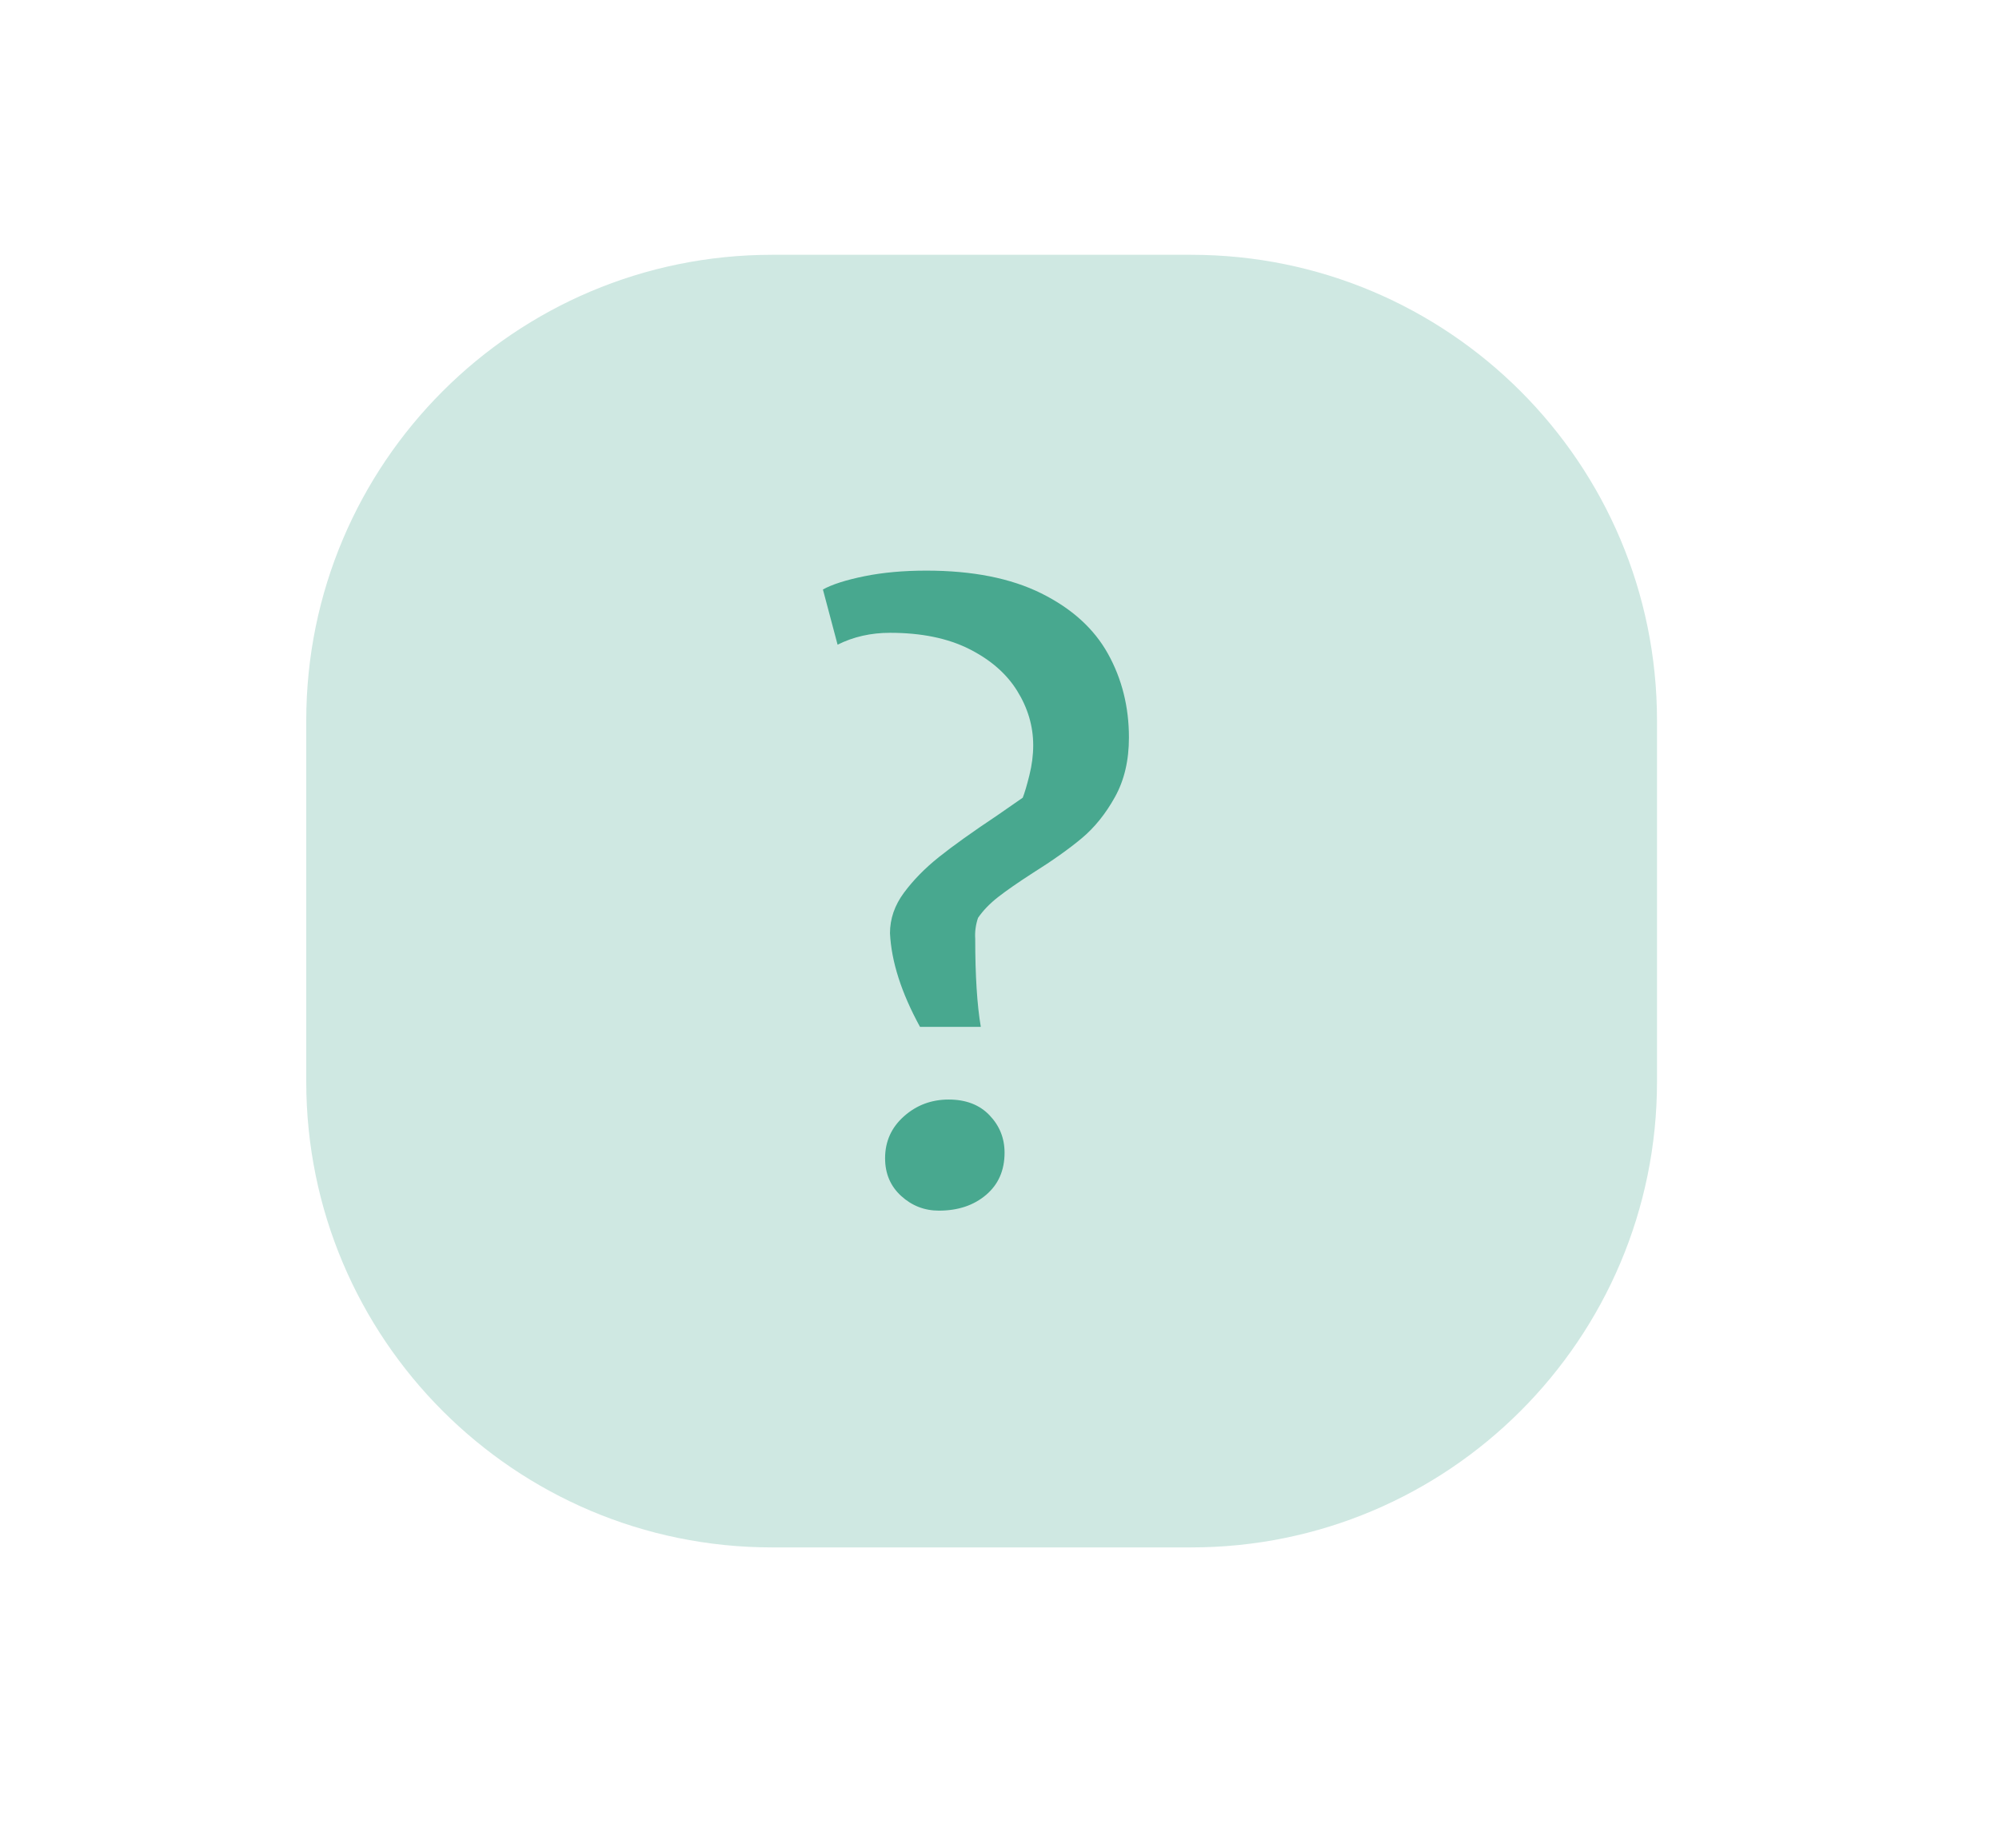 <?xml version="1.0" encoding="utf-8"?>
<!-- Generator: Adobe Illustrator 26.0.3, SVG Export Plug-In . SVG Version: 6.00 Build 0)  -->
<svg version="1.1" id="Layer_1" xmlns="http://www.w3.org/2000/svg" xmlns:xlink="http://www.w3.org/1999/xlink" x="0px" y="0px"
	 viewBox="0 0 171.67 158.71" style="enable-background:new 0 0 171.67 158.71;" xml:space="preserve">
<style type="text/css">
	.st0{fill:#CFE8E2;}
	.st1{enable-background:new    ;}
	.st2{fill:#48A88F;}
</style>
<path id="Rectangle_449" class="st0" d="M66.3,21.88h36c22.09,0,40,17.91,40,40v31c0,22.09-17.91,40-40,40h-36
	c-22.09,0-40-17.91-40-40v-31C26.3,39.79,44.21,21.88,66.3,21.88z"/>
<g class="st1">
	<path class="st2" d="M76.43,80.14c0-1.24,0.4-2.4,1.2-3.48c0.8-1.08,1.8-2.1,3-3.06c1.2-0.96,2.88-2.16,5.04-3.6l2.16-1.5
		c0.16-0.4,0.35-1.04,0.57-1.92c0.22-0.88,0.33-1.74,0.33-2.58c0-1.64-0.46-3.2-1.38-4.68c-0.92-1.48-2.3-2.68-4.14-3.6
		c-1.84-0.92-4.1-1.38-6.78-1.38c-1.64,0-3.14,0.34-4.5,1.02l-1.26-4.74c0.8-0.44,1.99-0.82,3.57-1.14
		c1.58-0.32,3.35-0.48,5.31-0.48c3.96,0,7.25,0.65,9.87,1.95s4.53,3.03,5.73,5.19s1.8,4.56,1.8,7.2c0,1.96-0.4,3.66-1.2,5.1
		c-0.8,1.44-1.75,2.62-2.85,3.54c-1.1,0.92-2.51,1.92-4.23,3c-1.24,0.8-2.22,1.48-2.94,2.04c-0.72,0.56-1.3,1.16-1.74,1.8
		c-0.2,0.6-0.28,1.2-0.24,1.8c0,3.16,0.16,5.68,0.48,7.56h-5.22C77.41,85.26,76.55,82.58,76.43,80.14z M77.39,102.7
		c-0.92-0.84-1.38-1.92-1.38-3.24c0-1.44,0.54-2.64,1.62-3.6c1.08-0.96,2.36-1.44,3.84-1.44c1.48,0,2.65,0.45,3.51,1.35
		c0.86,0.9,1.29,1.97,1.29,3.21c0,1.52-0.53,2.73-1.59,3.63c-1.06,0.9-2.41,1.35-4.05,1.35C79.39,103.96,78.31,103.54,77.39,102.7z"
		/>
</g>
</svg>
